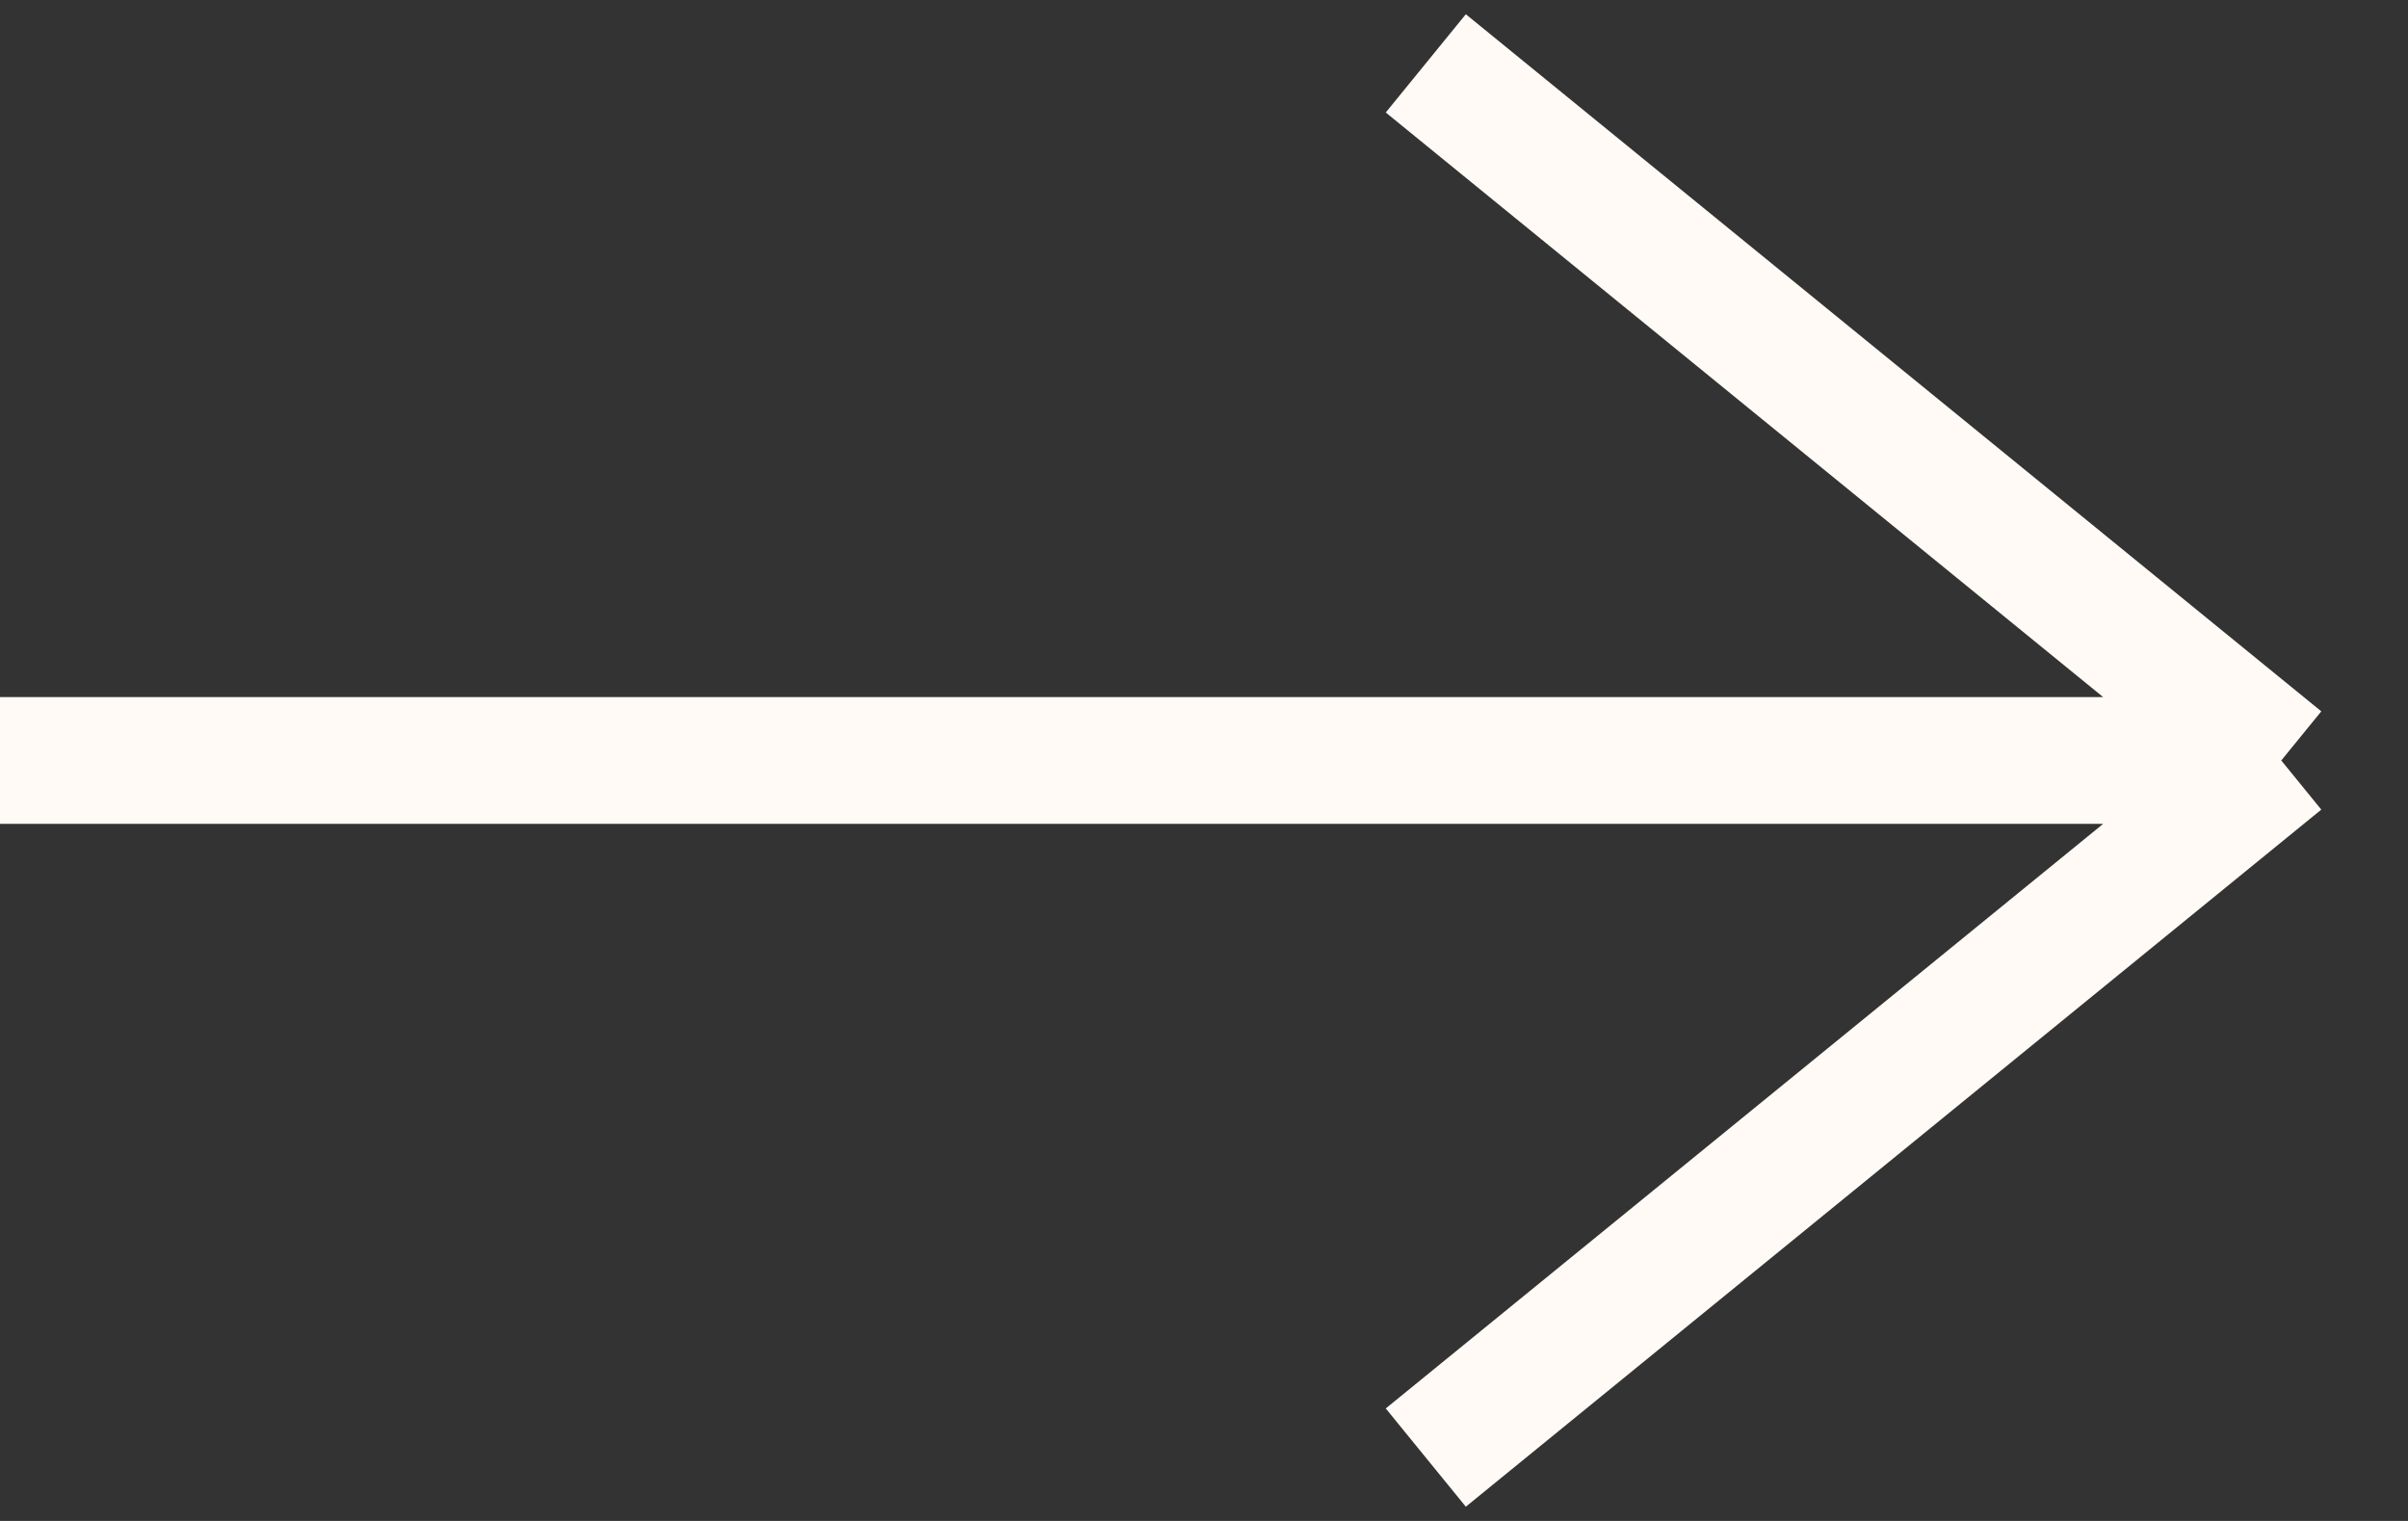 <svg width="38" height="24" fill="none" xmlns="http://www.w3.org/2000/svg"><rect width="100%" height="100%" fill="#333333" stroke="none"/><path d="M0 12h36m0 0L22.5 23M36 12L22.5 1" stroke="#FFFAF5" stroke-width="2"/></svg>